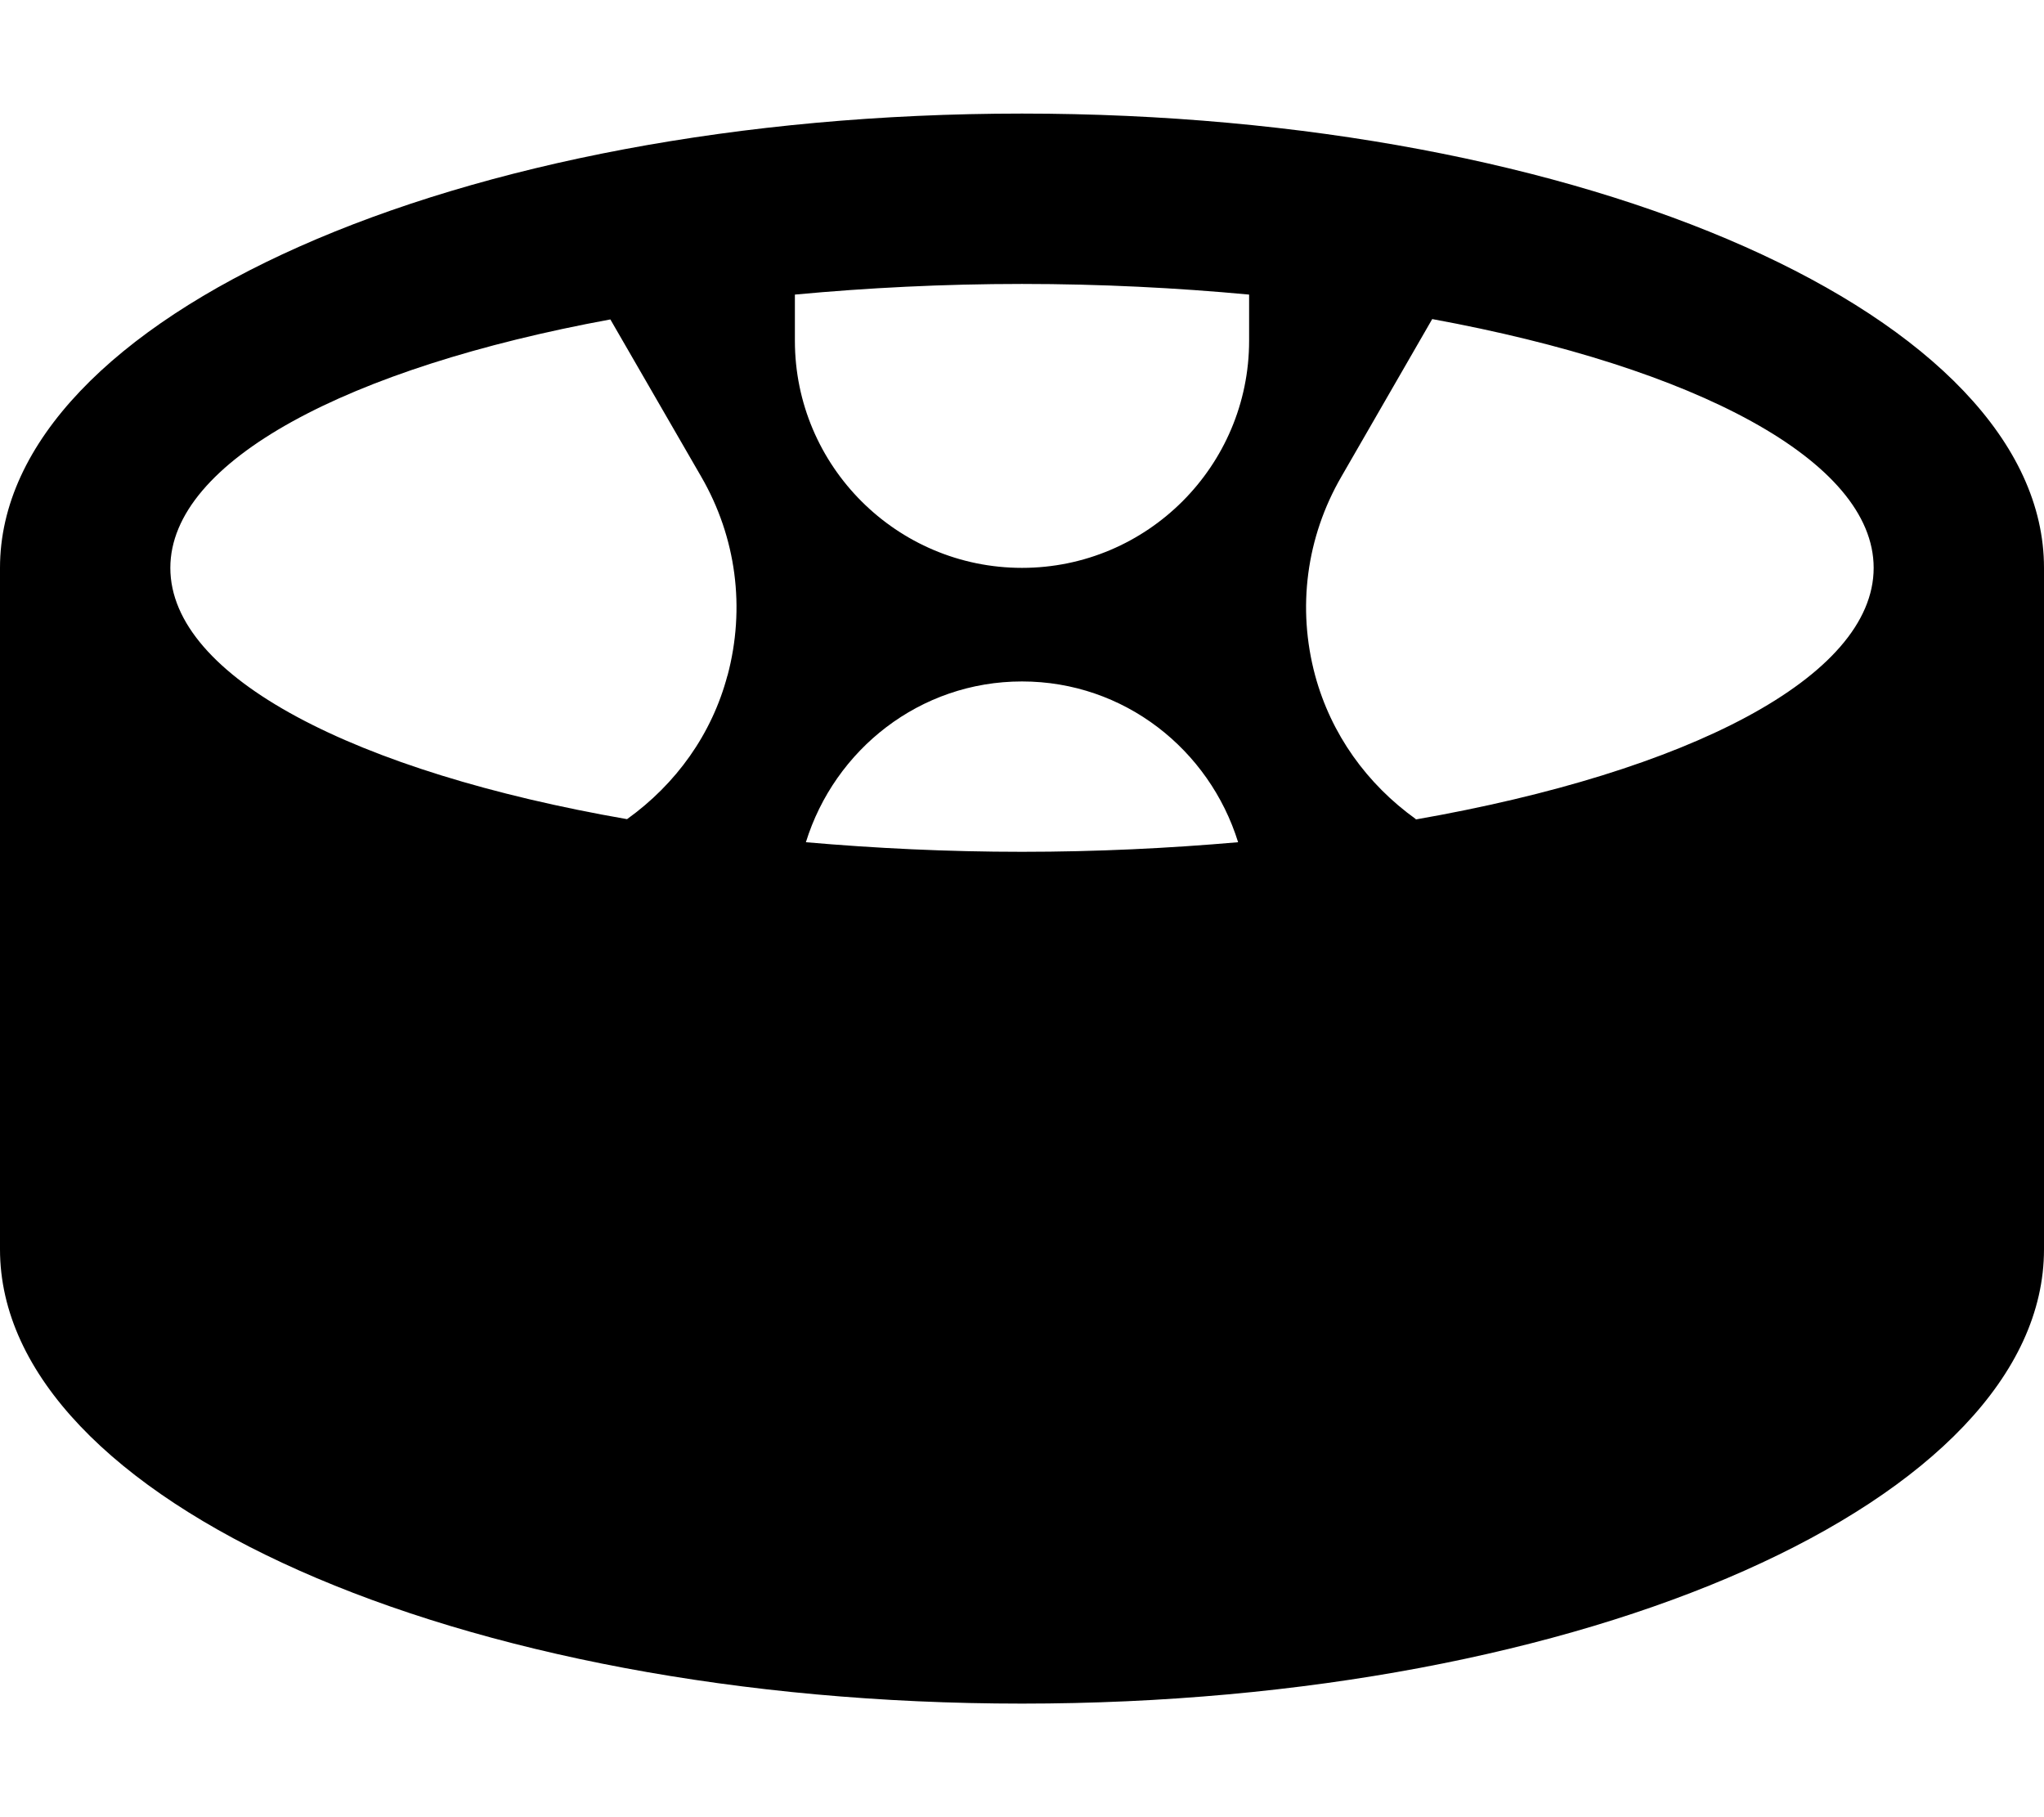 <svg xmlns="http://www.w3.org/2000/svg" width="100%" height="100%" viewBox="0 0 576 512"><path fill="currentColor" d="M288 32c159.1 0 288 57.3 288 128v192c0 70.7-128.9 128-288 128s-288-57.3-288-128v-192c0-70.7 128.9-128 288-128zM205 190.4c5.1-19.1 2.5-39-7.4-56.1l-25.6-44.3c-73.9 13.6-124 39.9-124 70 0 30.8 52.2 57.5 128.7 70.8 13.8-9.9 23.9-23.9 28.3-40.5zM288 240c21.1 0 41.4-1 60.9-2.7-8.1-26.1-32.1-45.3-60.9-45.3s-52.8 19.2-60.9 45.3c19.5 1.7 39.8 2.7 60.9 2.7zM352 96v-13c-20.4-1.9-41.8-3-64-3s-43.6 1.1-64 3v13c0 35.3 28.7 64 64 64s64-28.7 64-64zM398.9 230.9c76.7-13.4 129.1-40.1 129.1-70.9 0-30.2-50.3-56.5-124.4-70.1l-25.6 44.4c-9.9 17.1-12.5 37-7.4 56 4.5 16.6 14.6 30.6 28.4 40.5z" /></svg>